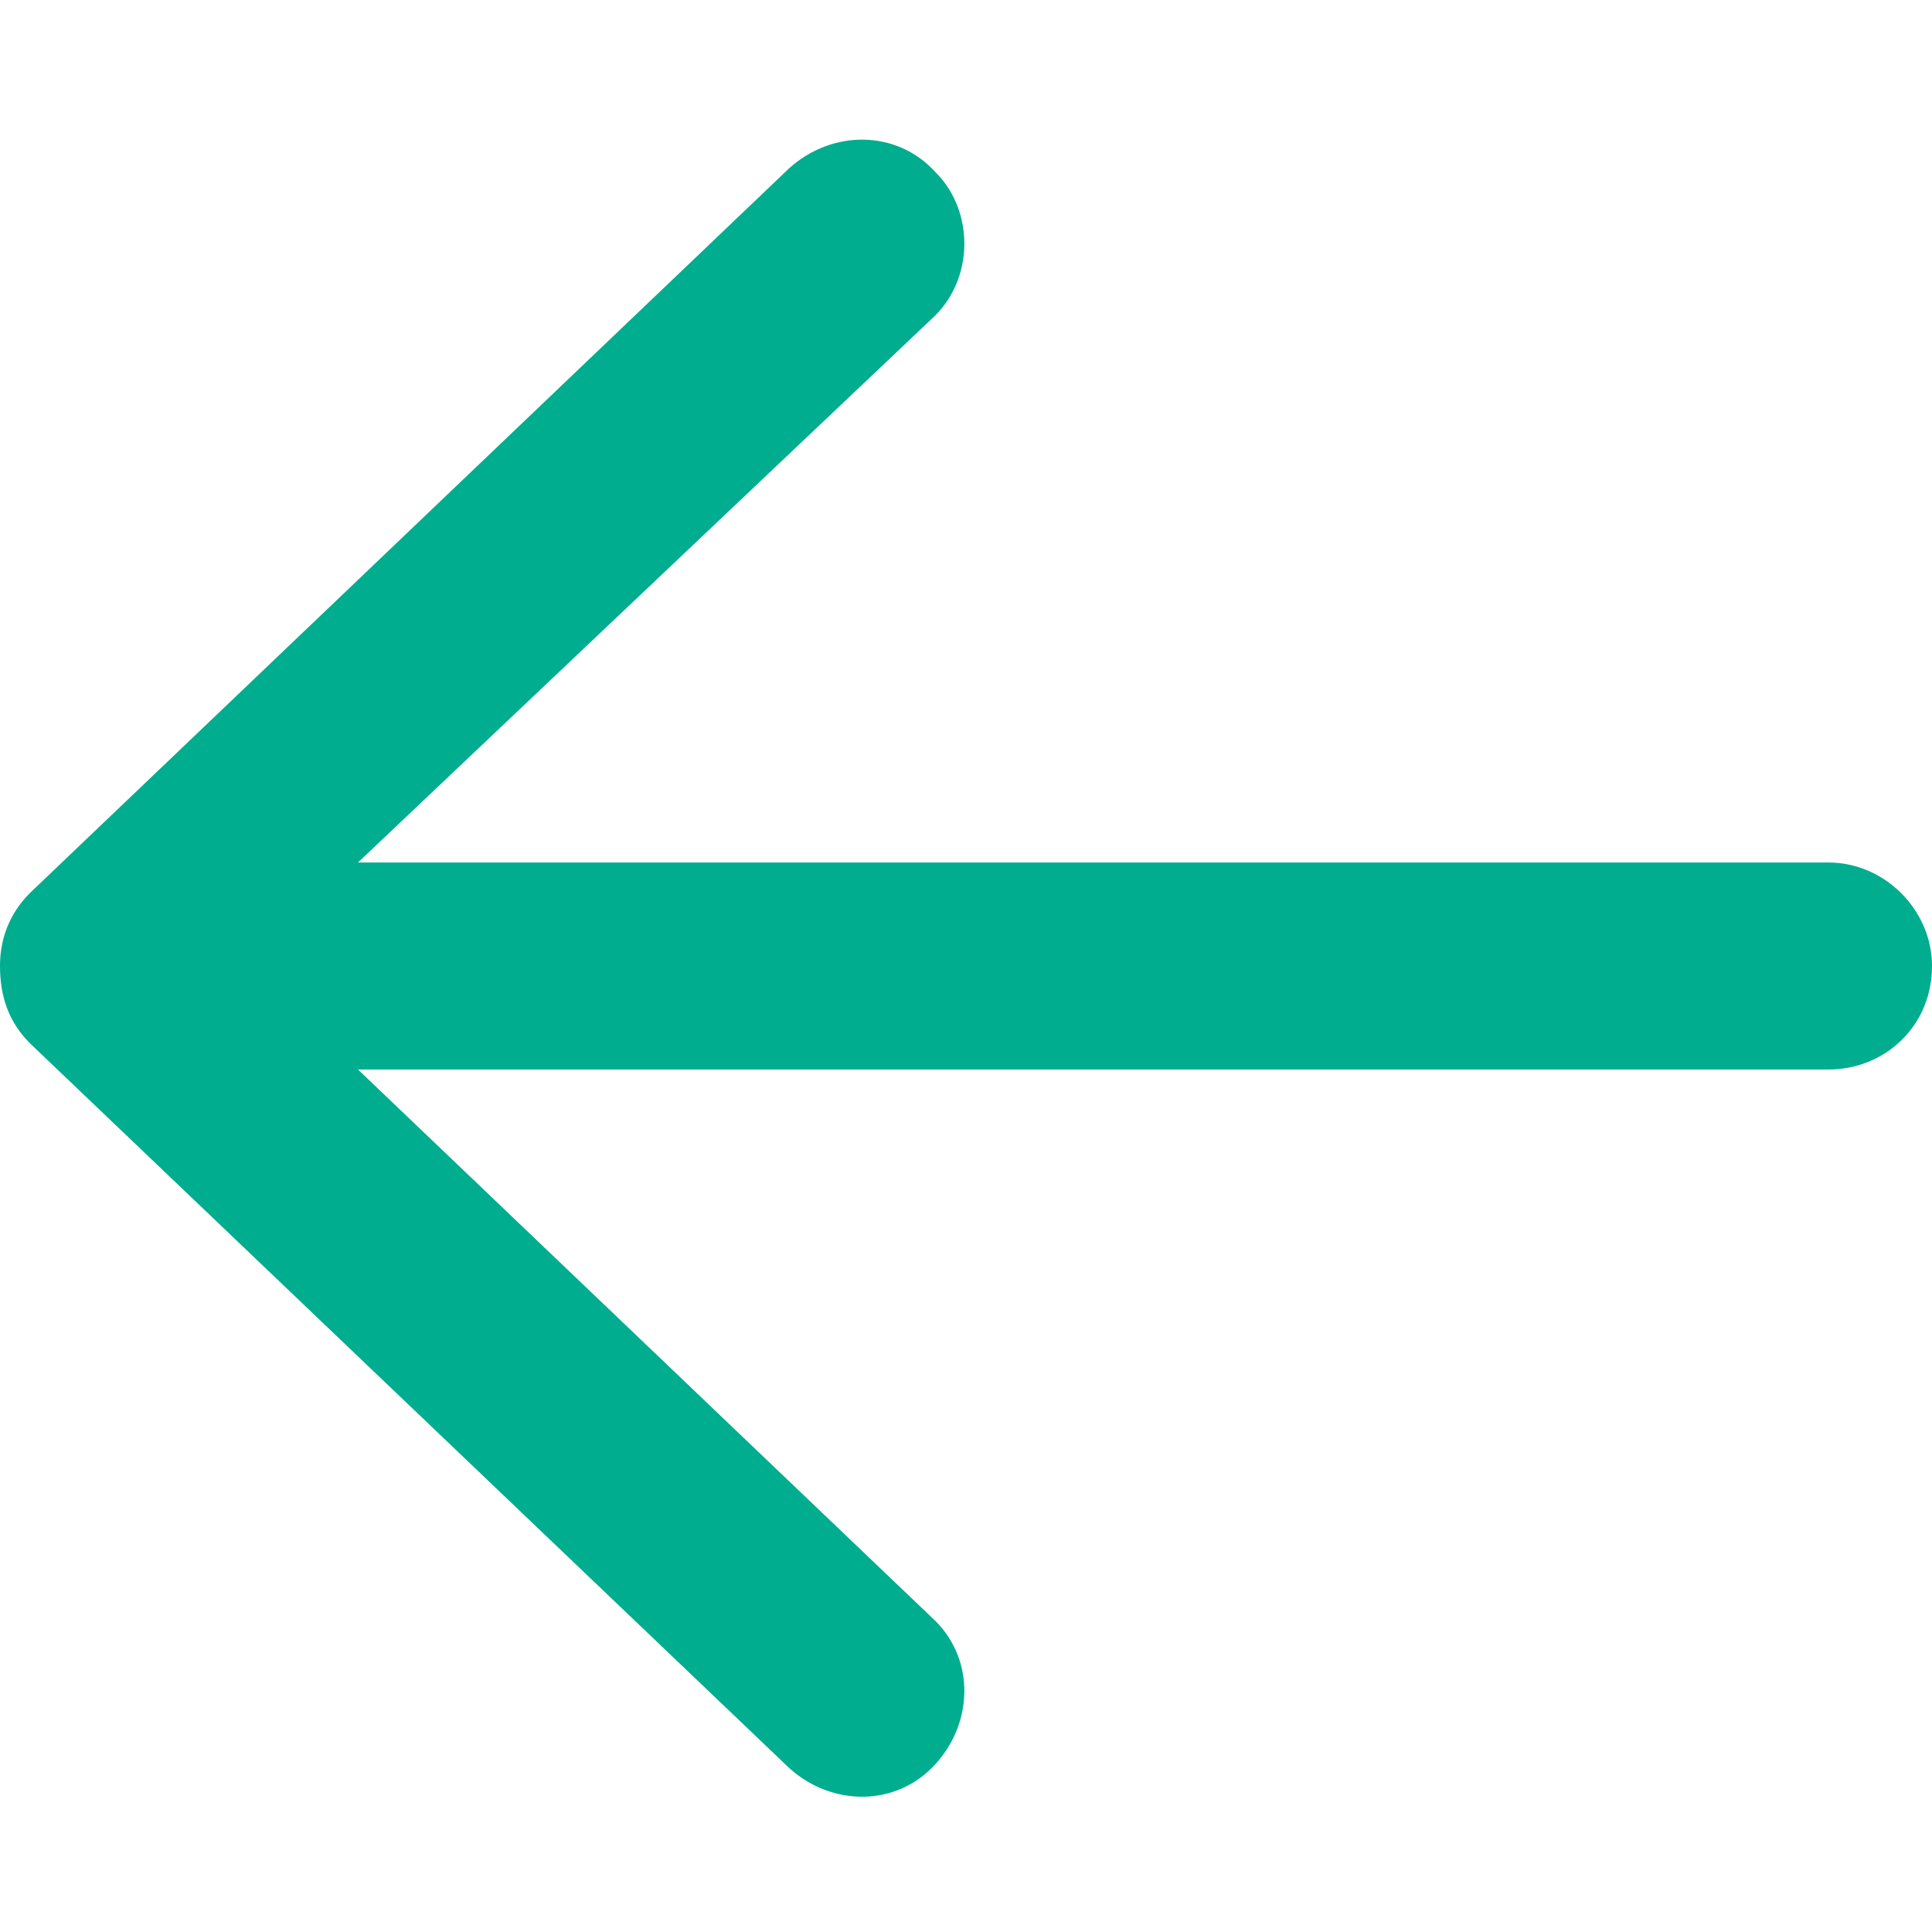 <svg width="14" height="14" viewBox="0 0 14 14" fill="none" xmlns="http://www.w3.org/2000/svg">
    <path
        d="M0.219 7.562C0.062 7.406 0 7.219 0 7C0 6.812 0.062 6.625 0.219 6.469L5.719 1.219C6.031 0.938 6.5 0.938 6.781 1.25C7.062 1.531 7.062 2.031 6.75 2.312L2.594 6.25H13.25C13.656 6.25 14 6.594 14 7C14 7.438 13.656 7.75 13.25 7.75H2.594L6.75 11.719C7.062 12 7.062 12.469 6.781 12.781C6.5 13.094 6.031 13.094 5.719 12.812L0.219 7.562Z"
        fill="#00AD8E" />
</svg>